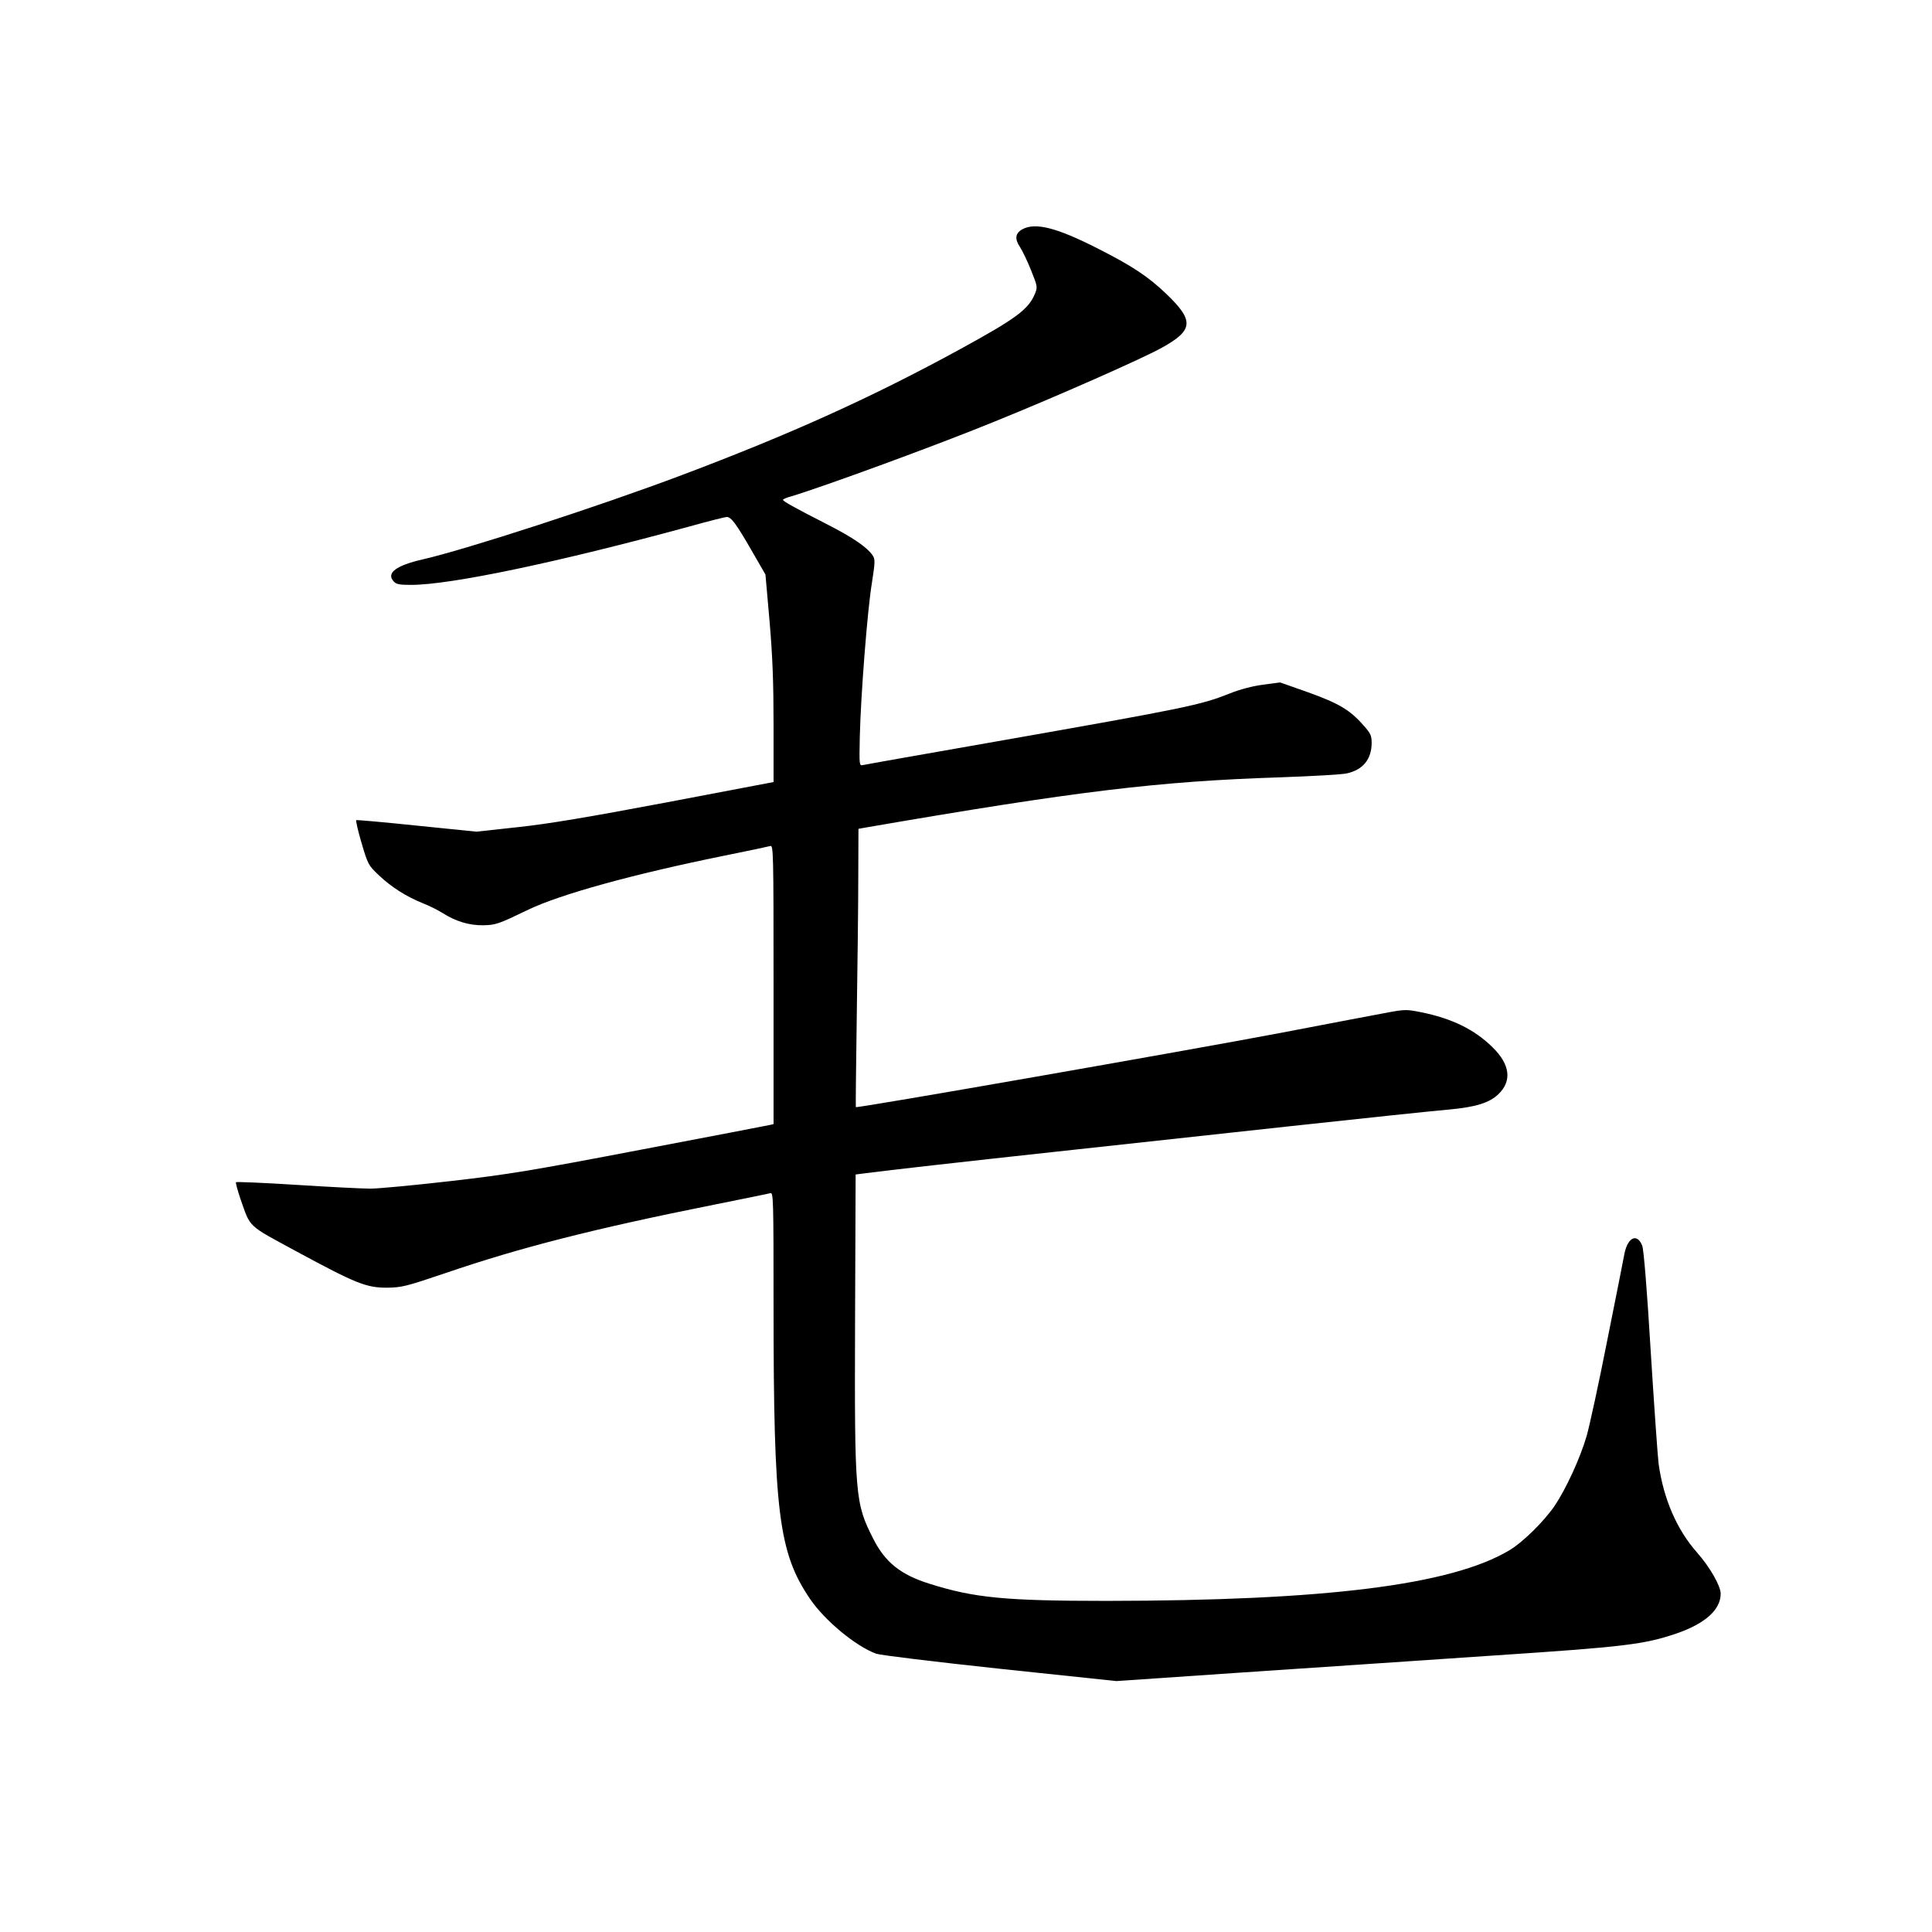 <?xml version="1.0" standalone="no"?>
<!DOCTYPE svg PUBLIC "-//W3C//DTD SVG 20010904//EN"
 "http://www.w3.org/TR/2001/REC-SVG-20010904/DTD/svg10.dtd">
<svg version="1.0" xmlns="http://www.w3.org/2000/svg"
 width="1024pt" height="1024pt" viewBox="0 0 1024 1024"
 preserveAspectRatio="xMidYMid meet">
<g transform="translate(0,1024) scale(0.1,-0.1)"
fill="#000000" stroke="none">
<path d="M5419 9025 c-38 -21 -42 -51 -13 -94 13 -20 40 -76 59 -124 34 -85
35 -88 20 -125 -35 -83 -101 -131 -393 -291 -470 -257 -902 -452 -1478 -669
-432 -163 -1142 -394 -1374 -447 -140 -32 -194 -72 -154 -116 14 -16 31 -19
93 -19 210 0 784 121 1477 310 100 28 188 50 196 50 23 0 50 -36 130 -175 l75
-130 22 -250 c16 -188 21 -324 21 -550 l0 -300 -568 -108 c-413 -78 -627 -114
-787 -131 l-220 -24 -315 32 c-173 18 -318 31 -322 29 -3 -1 9 -56 28 -120 34
-115 36 -119 93 -173 67 -63 143 -111 231 -147 34 -13 82 -37 107 -53 68 -43
139 -65 213 -64 68 1 81 6 241 83 172 82 552 187 1039 286 124 25 233 48 243
51 16 5 17 -34 17 -734 l0 -740 -22 -5 c-13 -3 -320 -62 -683 -131 -580 -111
-702 -131 -1007 -166 -191 -22 -383 -40 -425 -40 -43 0 -219 9 -392 20 -173
11 -317 17 -320 14 -3 -3 8 -42 23 -87 55 -157 34 -137 296 -279 316 -171 371
-193 480 -193 79 1 100 6 310 77 397 136 790 236 1425 363 154 31 288 58 298
61 16 5 17 -28 17 -598 0 -1095 27 -1307 193 -1552 78 -115 242 -251 351 -291
24 -8 303 -42 657 -80 l616 -65 659 45 c362 24 963 65 1334 90 707 47 803 59
975 117 152 52 235 126 235 211 0 41 -57 141 -125 218 -108 122 -178 285 -204
470 -5 41 -24 310 -42 599 -20 334 -37 537 -45 558 -27 67 -76 45 -94 -42 -5
-28 -46 -235 -91 -459 -44 -224 -94 -454 -110 -510 -35 -118 -108 -277 -169
-368 -56 -82 -170 -195 -242 -237 -309 -183 -971 -266 -2133 -267 -537 0 -702
16 -939 91 -153 48 -235 114 -298 239 -96 189 -99 225 -96 1155 l3 775 55 7
c114 15 512 60 1000 113 278 30 836 91 1240 135 404 44 786 84 848 89 142 13
215 35 263 81 74 70 63 158 -30 249 -95 94 -215 153 -379 186 -74 15 -87 15
-169 0 -48 -9 -308 -58 -578 -110 -474 -90 -2244 -400 -2249 -393 -1 2 1 219
5 483 4 264 8 595 8 736 l1 256 33 6 c1125 194 1557 246 2202 267 171 6 330
15 354 21 85 19 131 75 131 162 0 38 -6 51 -42 91 -72 83 -132 118 -293 176
l-150 53 -90 -12 c-56 -7 -123 -25 -176 -46 -155 -62 -227 -77 -1239 -255
-377 -66 -694 -122 -706 -125 -20 -4 -20 -1 -17 148 5 218 40 671 64 816 17
110 18 126 5 146 -29 44 -106 97 -248 169 -170 87 -228 119 -228 127 0 3 19
12 43 18 173 52 774 272 1077 396 336 136 788 336 888 392 168 93 172 143 24
285 -97 93 -184 150 -364 241 -218 111 -330 139 -399 102z"/>
</g>
</svg>
